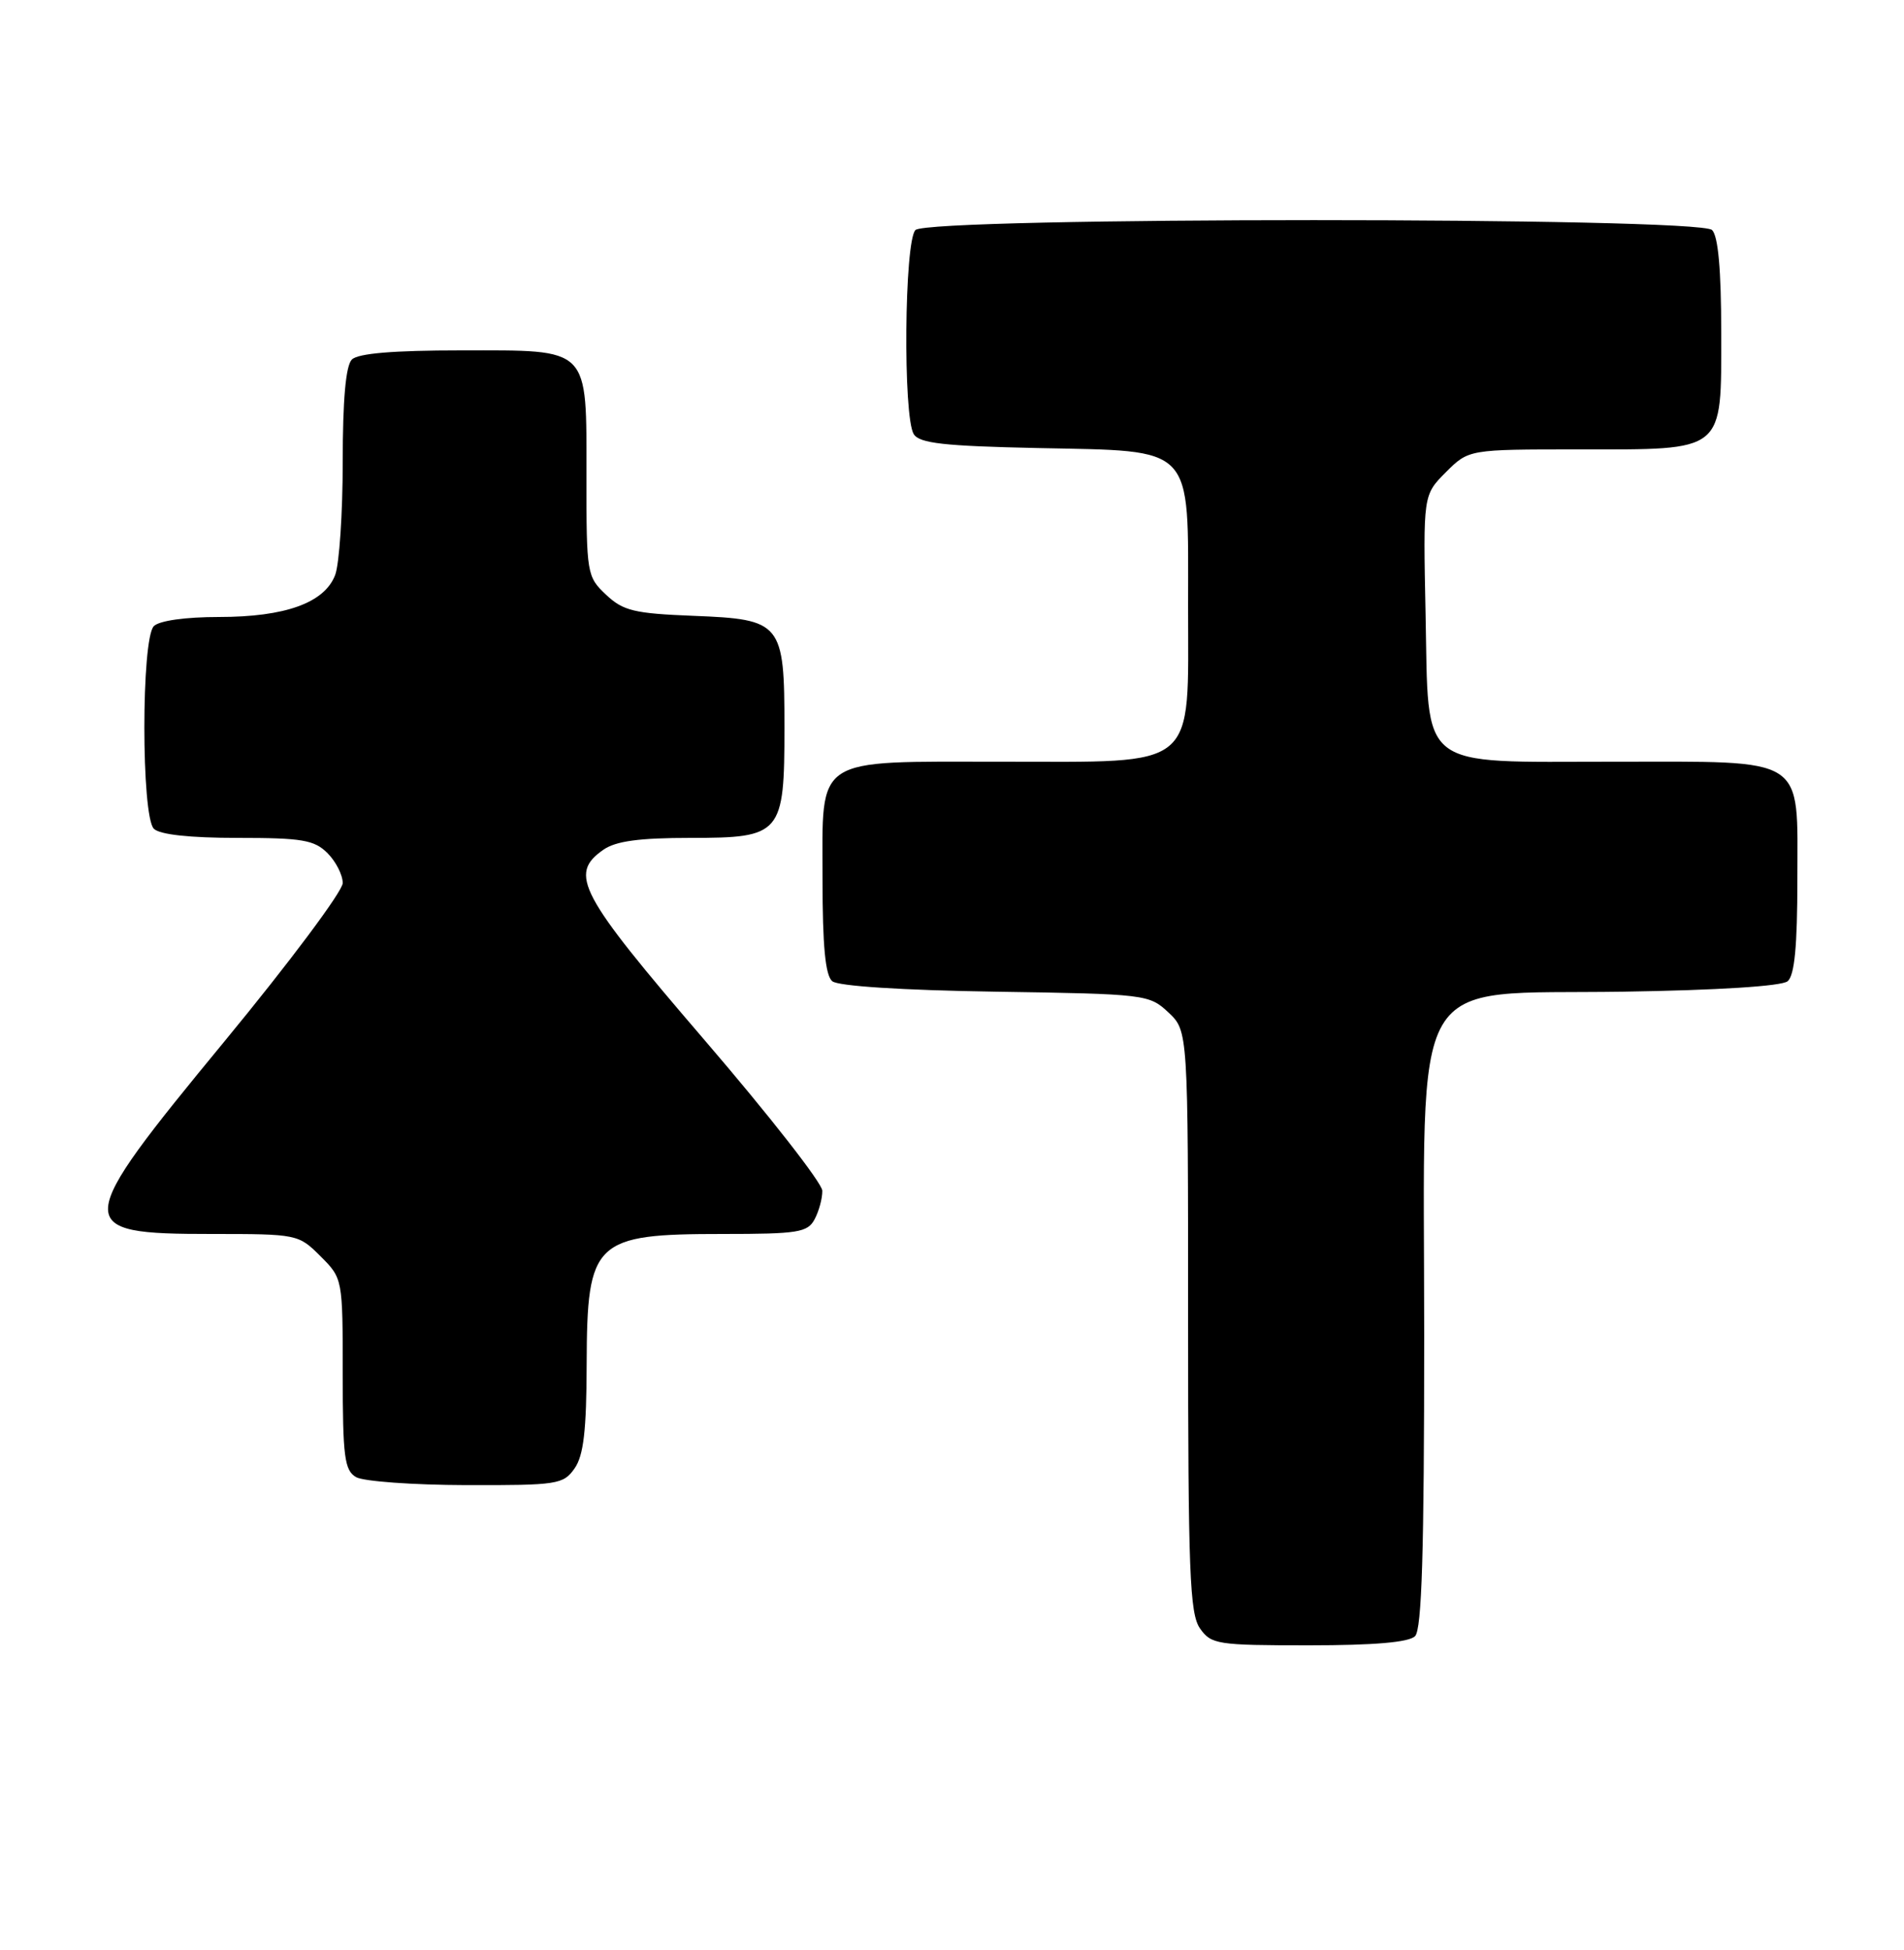 <?xml version="1.0" encoding="UTF-8" standalone="no"?>
<!DOCTYPE svg PUBLIC "-//W3C//DTD SVG 1.1//EN" "http://www.w3.org/Graphics/SVG/1.1/DTD/svg11.dtd" >
<svg xmlns="http://www.w3.org/2000/svg" xmlns:xlink="http://www.w3.org/1999/xlink" version="1.1" viewBox="0 0 250 256">
 <g >
 <path fill="currentColor"
d=" M 185.80 214.80 C 186.69 213.91 187.00 203.76 187.00 175.32 C 187.00 126.47 184.59 130.63 213.14 130.19 C 225.53 130.00 233.94 129.47 234.72 128.82 C 235.63 128.06 236.00 124.22 236.00 115.43 C 236.00 99.07 237.45 100.00 211.89 100.00 C 185.88 100.00 187.61 101.36 187.18 80.58 C 186.86 64.99 186.86 64.99 189.85 61.99 C 192.85 59.00 192.85 59.00 207.20 59.00 C 226.66 59.00 226.00 59.54 226.00 43.64 C 226.00 35.45 225.60 31.00 224.80 30.20 C 223.07 28.47 121.93 28.47 120.20 30.20 C 118.74 31.66 118.55 54.73 119.98 57.00 C 120.74 58.20 123.96 58.56 136.21 58.82 C 157.03 59.26 156.00 58.17 156.00 79.60 C 156.00 101.27 157.52 100.00 131.59 100.00 C 106.63 100.00 108.00 99.10 108.00 115.43 C 108.00 124.22 108.37 128.06 109.28 128.82 C 110.06 129.46 118.42 130.00 130.70 130.19 C 150.44 130.49 150.90 130.55 153.42 132.92 C 156.00 135.35 156.00 135.35 156.00 173.45 C 156.00 206.32 156.21 211.86 157.56 213.78 C 159.03 215.88 159.82 216.00 171.86 216.00 C 180.43 216.00 184.99 215.61 185.80 214.80 Z  M 75.44 192.78 C 76.63 191.09 77.01 187.80 77.03 179.03 C 77.08 162.88 78.00 162.00 94.90 162.00 C 104.78 162.00 106.04 161.80 106.96 160.07 C 107.53 159.00 107.99 157.31 107.97 156.32 C 107.95 155.32 100.98 146.40 92.47 136.50 C 76.01 117.34 74.64 114.76 79.22 111.56 C 80.84 110.42 83.94 110.00 90.67 110.00 C 102.61 110.00 103.00 109.54 103.00 95.50 C 103.00 81.75 102.64 81.30 91.09 80.85 C 83.28 80.54 81.83 80.20 79.58 78.08 C 77.06 75.71 77.00 75.33 77.00 62.65 C 77.00 45.35 77.64 46.00 60.55 46.00 C 51.65 46.00 47.01 46.39 46.20 47.20 C 45.40 48.00 45.00 52.45 45.00 60.63 C 45.00 67.36 44.55 74.05 44.01 75.48 C 42.62 79.14 37.47 81.00 28.73 81.00 C 24.36 81.00 20.92 81.48 20.20 82.20 C 18.54 83.86 18.54 107.14 20.20 108.80 C 20.97 109.57 24.91 110.00 31.20 110.00 C 39.67 110.00 41.27 110.27 43.00 112.00 C 44.10 113.10 45.00 114.87 45.00 115.93 C 45.00 117.00 38.03 126.33 29.50 136.68 C 9.41 161.06 9.34 162.00 27.78 162.00 C 39.02 162.00 39.19 162.03 42.08 164.92 C 45.00 167.84 45.00 167.86 45.00 180.37 C 45.00 191.25 45.23 193.03 46.75 193.92 C 47.71 194.48 54.21 194.95 61.19 194.97 C 73.19 195.00 73.97 194.88 75.44 192.78 Z "/>
</g>
</svg>